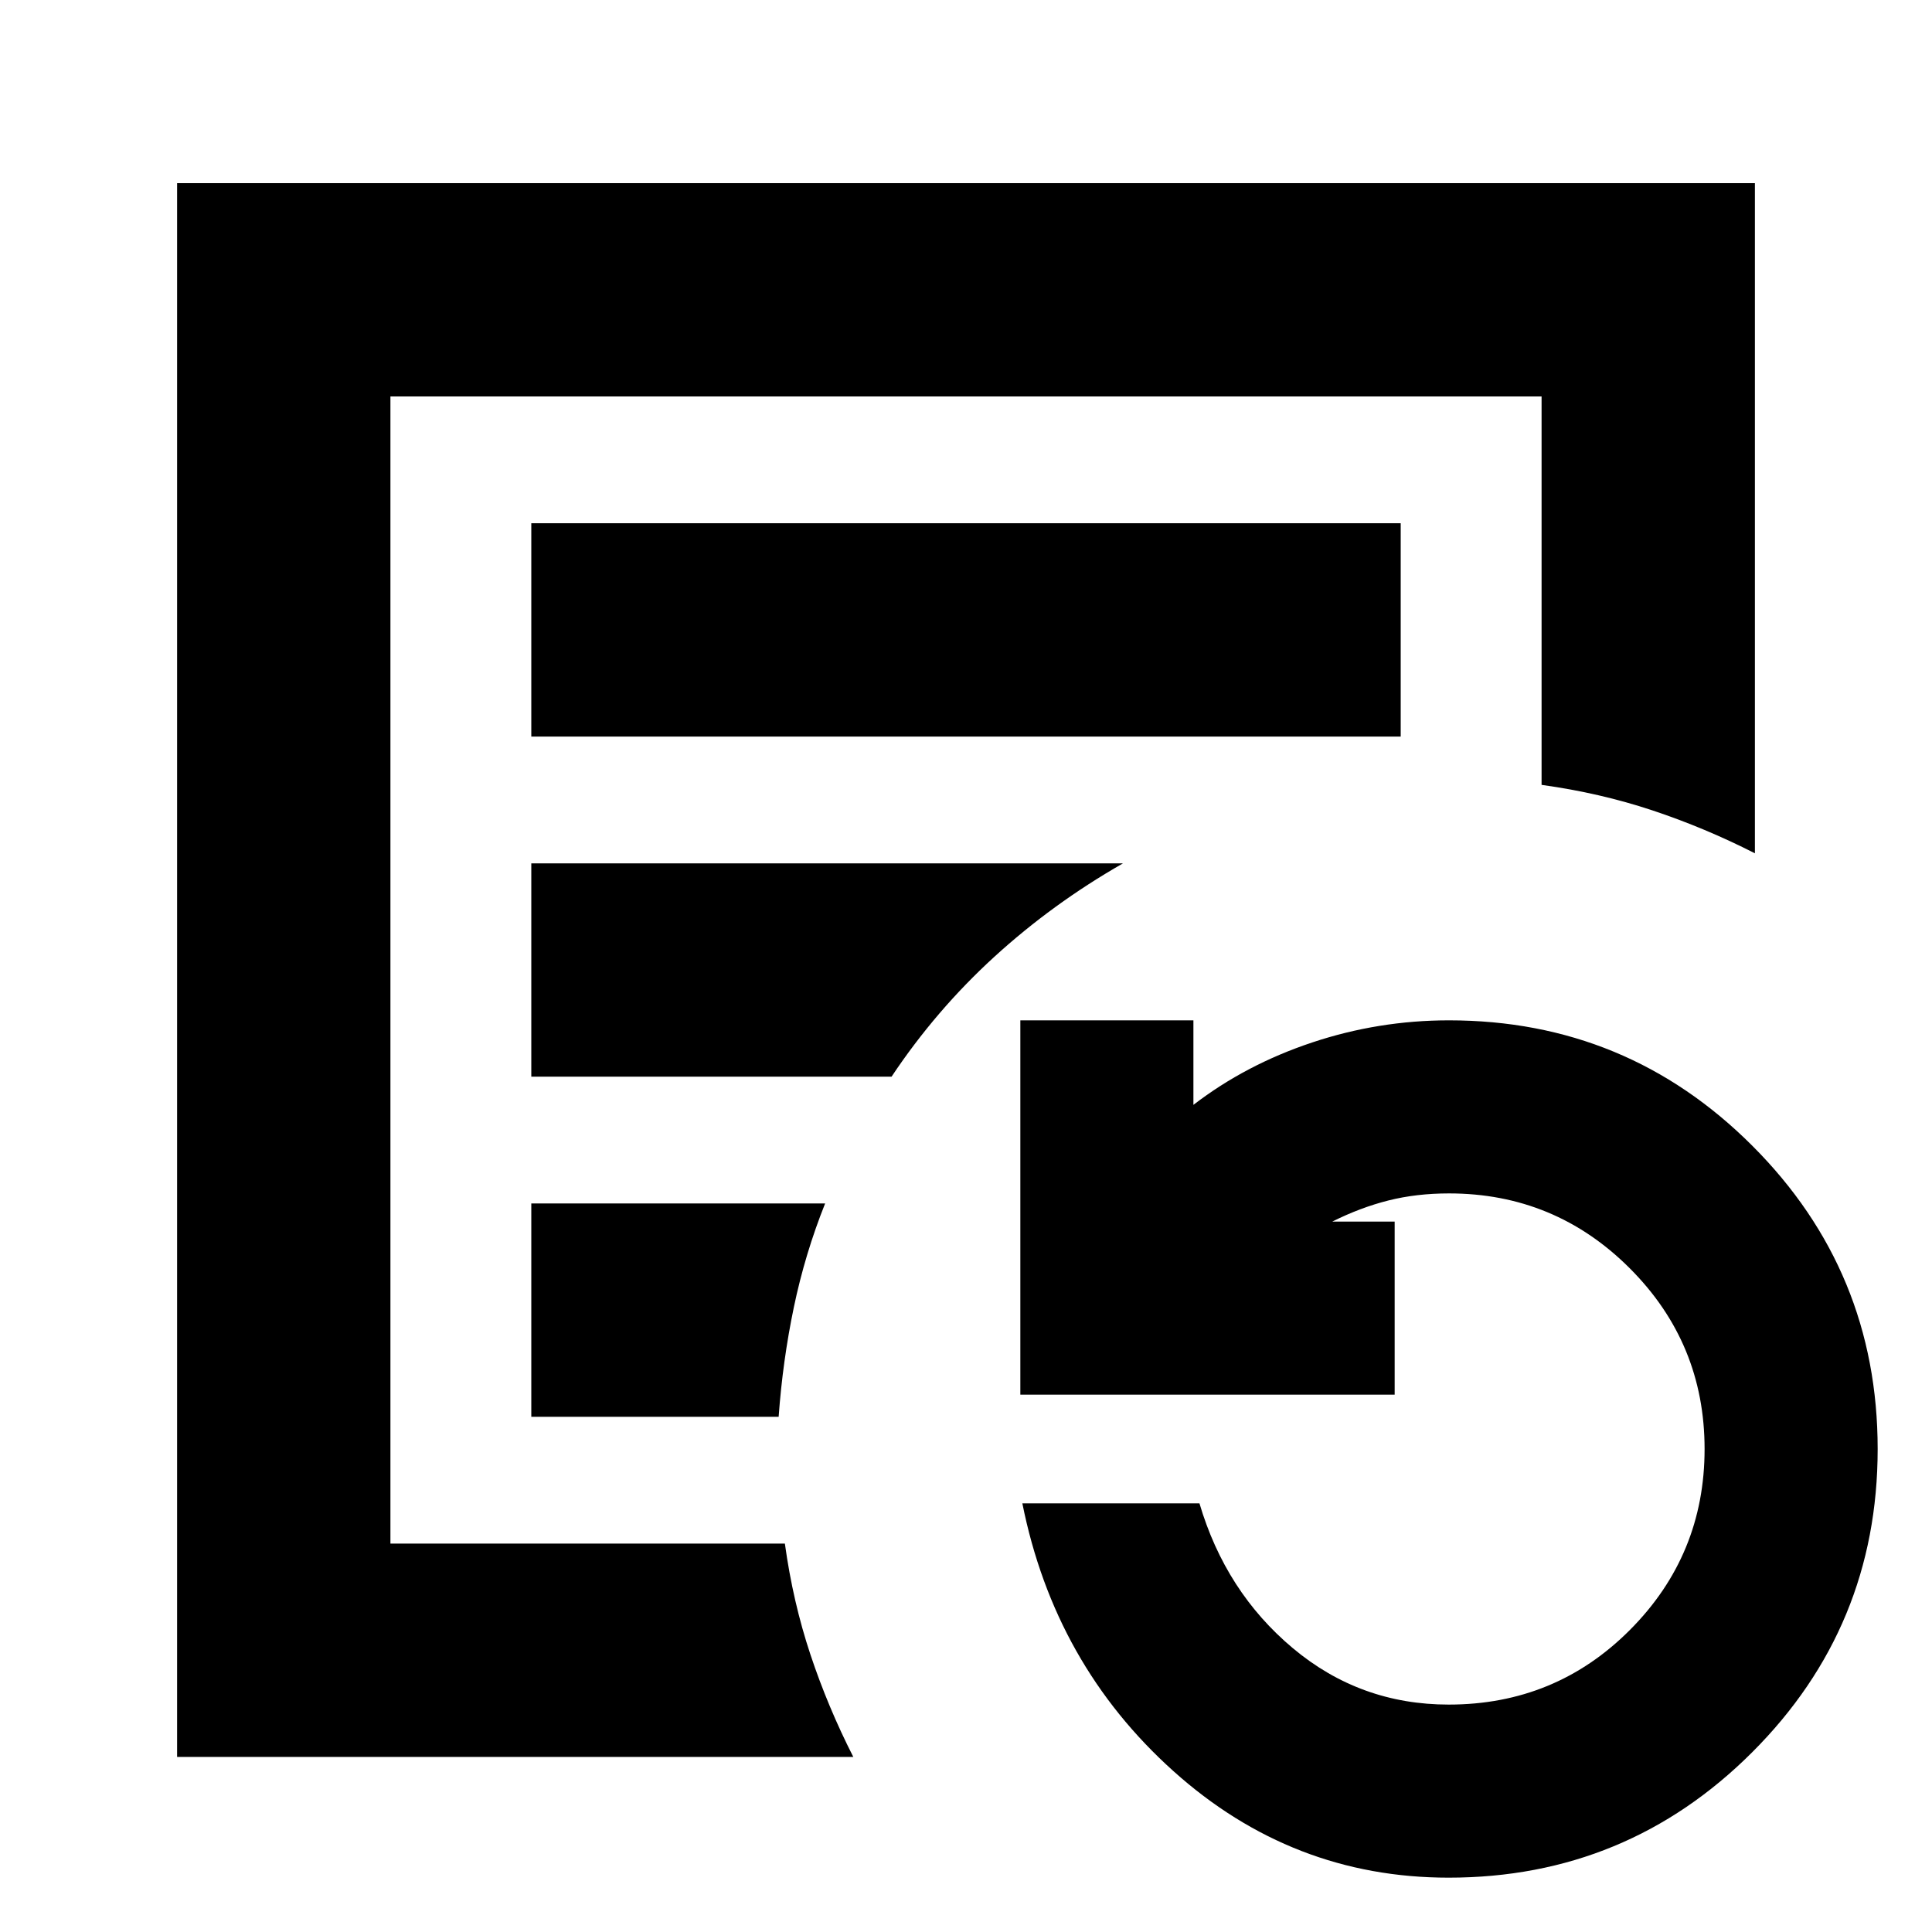 <svg xmlns="http://www.w3.org/2000/svg" height="24" viewBox="0 96 960 960" width="24"><path d="M194 863V293v570Zm70-401h432V356H264v106Zm0 169h179q22-33 51-59.5t64-46.5H264v106Zm0 169h122.904q2.015-27.885 7.555-54.443Q400 719 410 694H264v106ZM88 969V187h784v333q-24.797-12.632-50.898-21.316Q795 490 766 486V293H194v570h196q4 29 12.684 55.102Q411.368 944.203 424 969H88Zm631.813 60Q642 1029 583 976q-59-53-75-133h88q13 44 46.441 72 33.442 28 77.419 28Q773 943 810 905.807T847 816q0-52.614-37.193-89.807Q772.614 689 720 689q-16.152 0-30.076 3.5T662 703h31v86H507V603h86v42q26-20 59-31t68-11q88.395 0 150.698 62.302Q933 727.605 933 816q0 88.395-62.357 150.698Q808.286 1029 719.813 1029Z"/></svg>